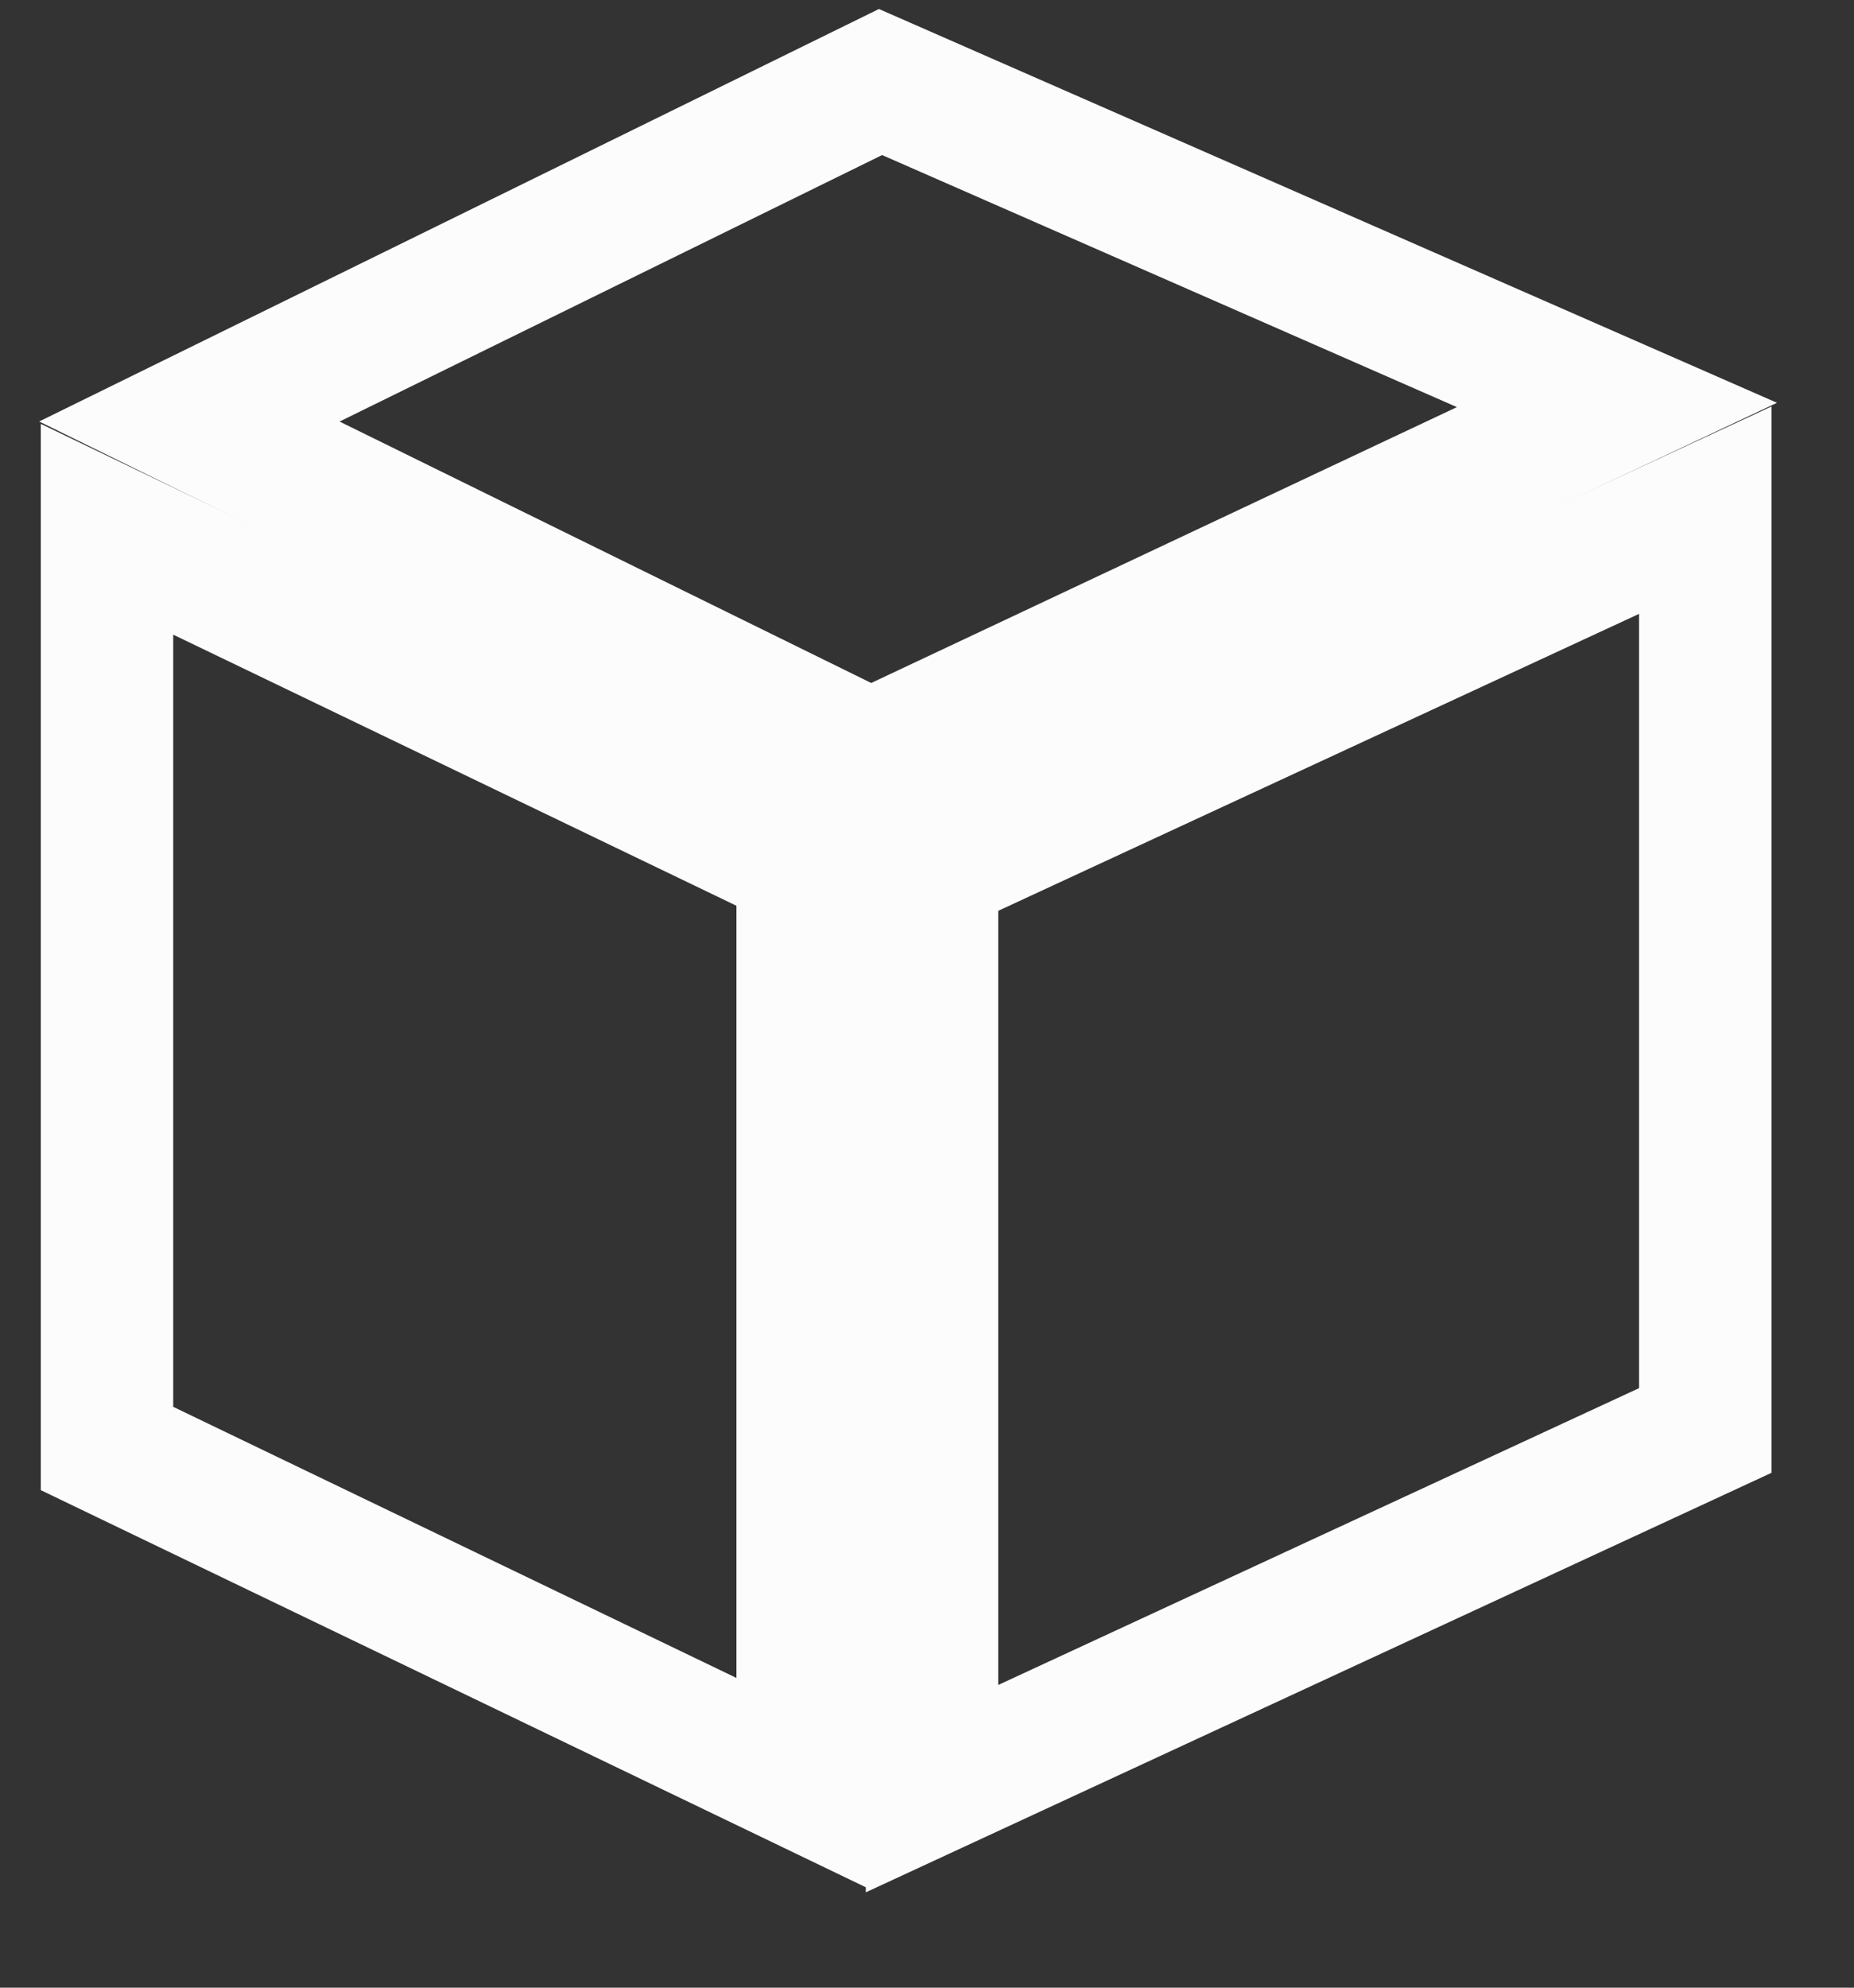 <svg width="14" height="15" viewBox="0 0 14 15" fill="none" xmlns="http://www.w3.org/2000/svg">
<rect x="0" y="0" width="14" height="15" fill="#333333" stroke="none"/>
<path d="M7.038 13.498V6.554L12.877 3.85V7.091V10.795L7.038 13.498Z" stroke="#FCFCFC"/>
<path d="M0.808 10.931V3.994L6.061 6.521V13.458L0.808 10.931Z" stroke="#FCFCFC"/>
<path d="M6.574 5.709L1.43 3.181L6.649 0.619L12.21 3.056L6.574 5.709Z" stroke="#FCFCFC"/>
</svg>
